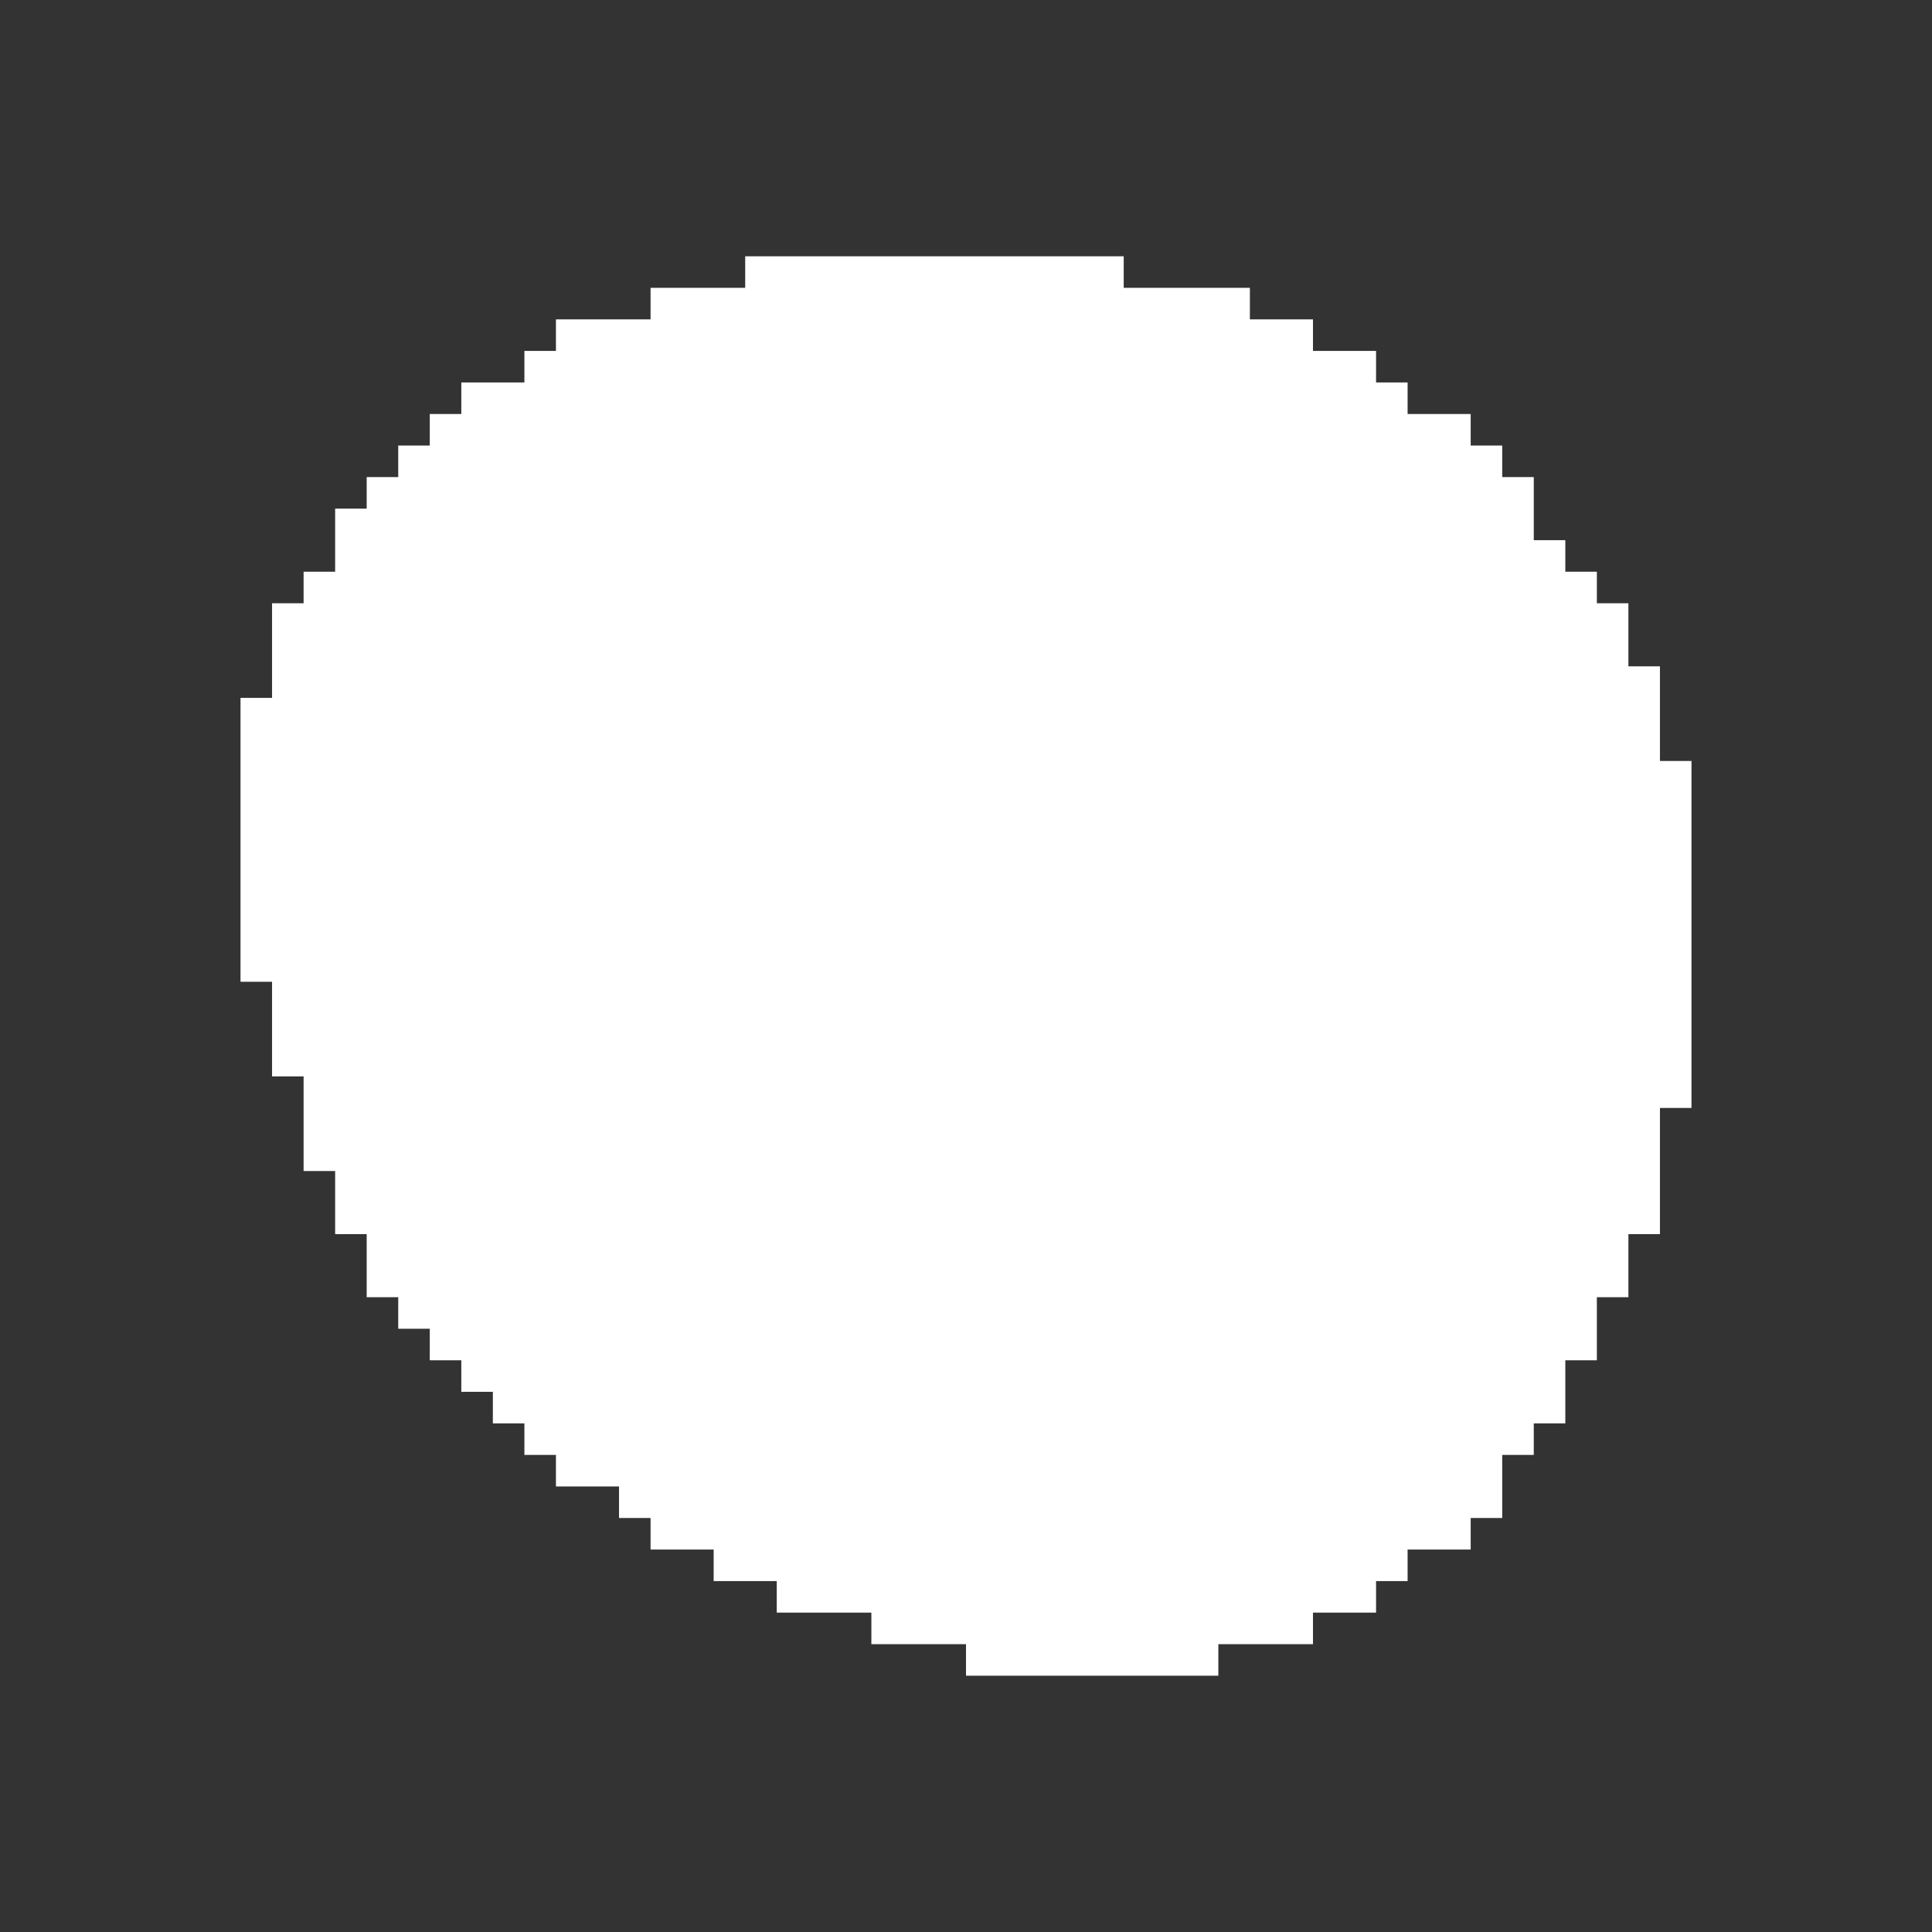 <svg width="980" height="980" viewBox="0 0 980 980" fill="none" xmlns="http://www.w3.org/2000/svg">
<rect x="0" y="0" width="980" height="980" fill="#333333" stroke="none"/>
<path fill-rule="evenodd" clip-rule="evenodd" d="M378 130V146H330V162H282V178H266V194H234V210H218V226H202V242H186V258H170V290H154V306H138V354H122V498H138V546H154V594H170V626H186V658H202V674H218V690H234V706H250V722H266V738H282V754H314V770H330V786H362V802H394V818H442V834H490V850H618V834H666V818H698V802H714V786H746V770H762V738H778V722H794V690H810V658H826V626H842V562H858V386H842V338H826V306H810V290H794V274H778V242H762V226H746V210H714V194H698V178H666V162H634V146H570V130H378Z" fill="white"/>
</svg>
